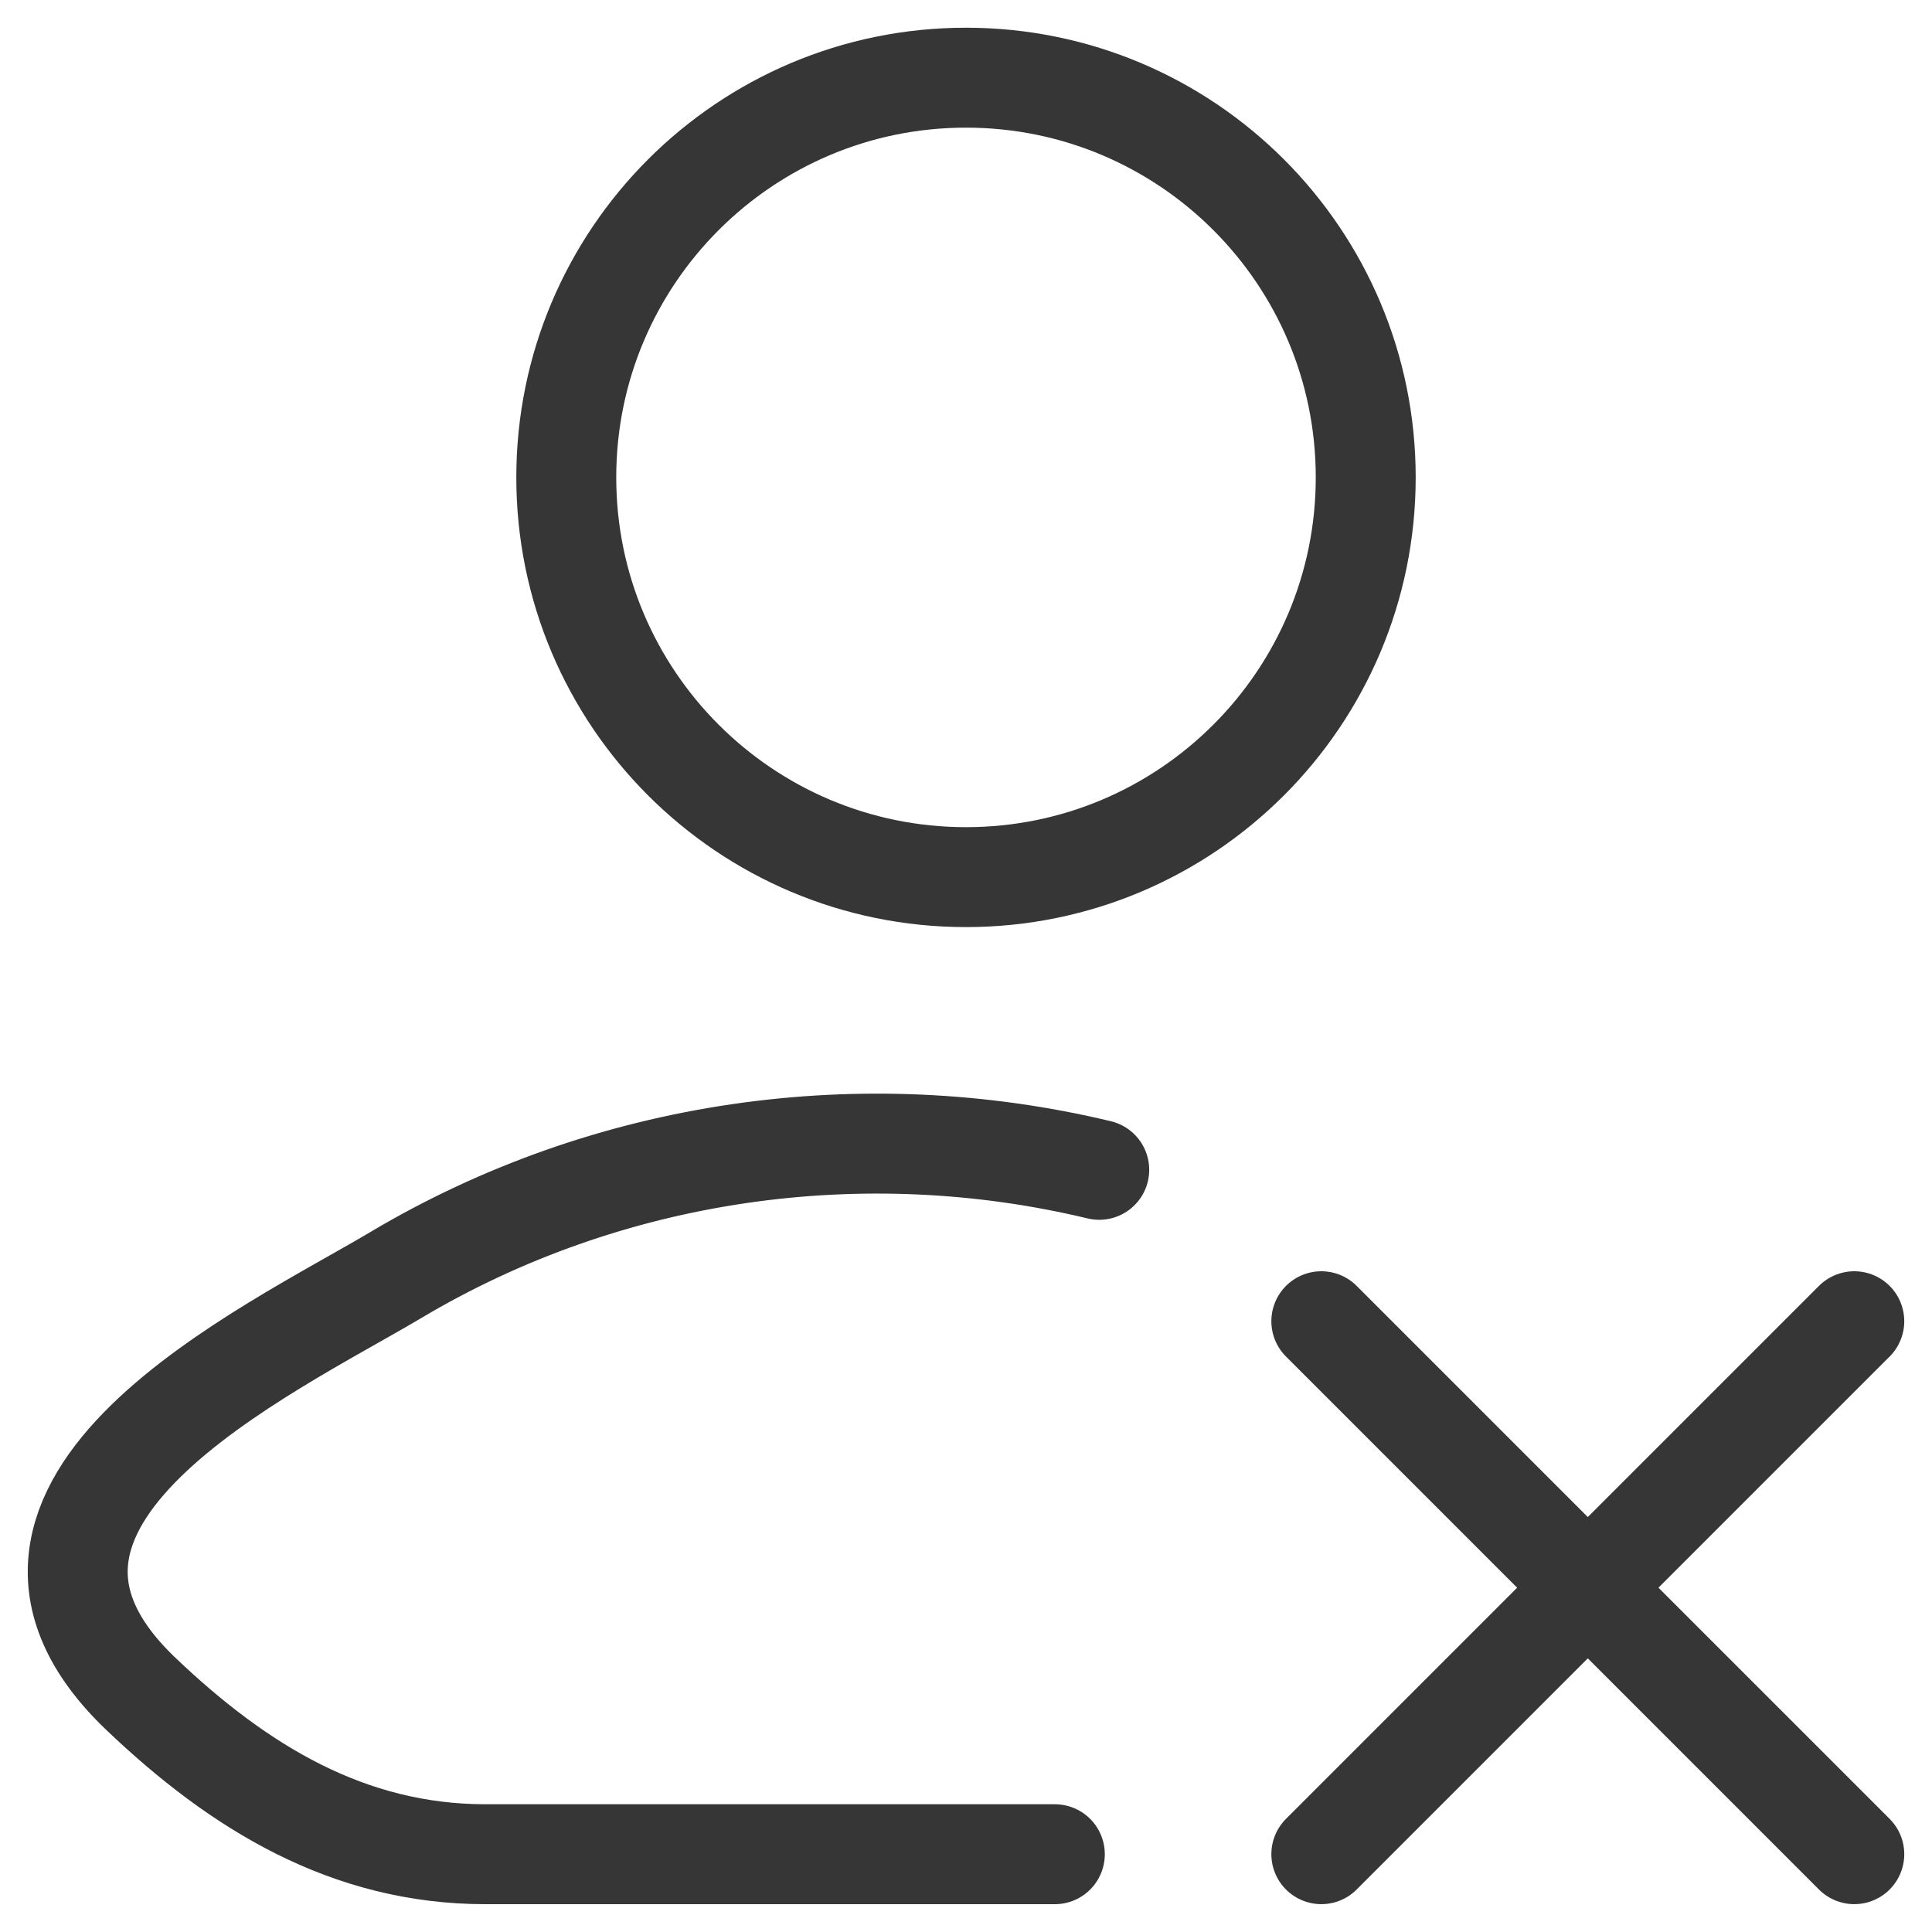 <svg width="58" height="58" viewBox="0 0 58 58" fill="none" xmlns="http://www.w3.org/2000/svg">
<path d="M31.667 55.665H14.576C10.455 55.665 7.177 53.66 4.234 50.856C-1.791 45.116 8.101 40.529 11.873 38.283C18.271 34.473 25.913 33.419 33 35.119" stroke="#363636" stroke-width="3" stroke-linecap="round" stroke-linejoin="round"/>
<path d="M41 14.332C41 20.959 35.627 26.332 29 26.332C22.373 26.332 17 20.959 17 14.332C17 7.705 22.373 2.332 29 2.332C35.627 2.332 41 7.705 41 14.332Z" stroke="#363636" stroke-width="3"/>
<path d="M39.667 55.664L47.667 47.664M47.667 47.664L55.667 39.664M47.667 47.664L39.667 39.664M47.667 47.664L55.667 55.664" stroke="#363636" stroke-width="3" stroke-linecap="round"/>
</svg>

